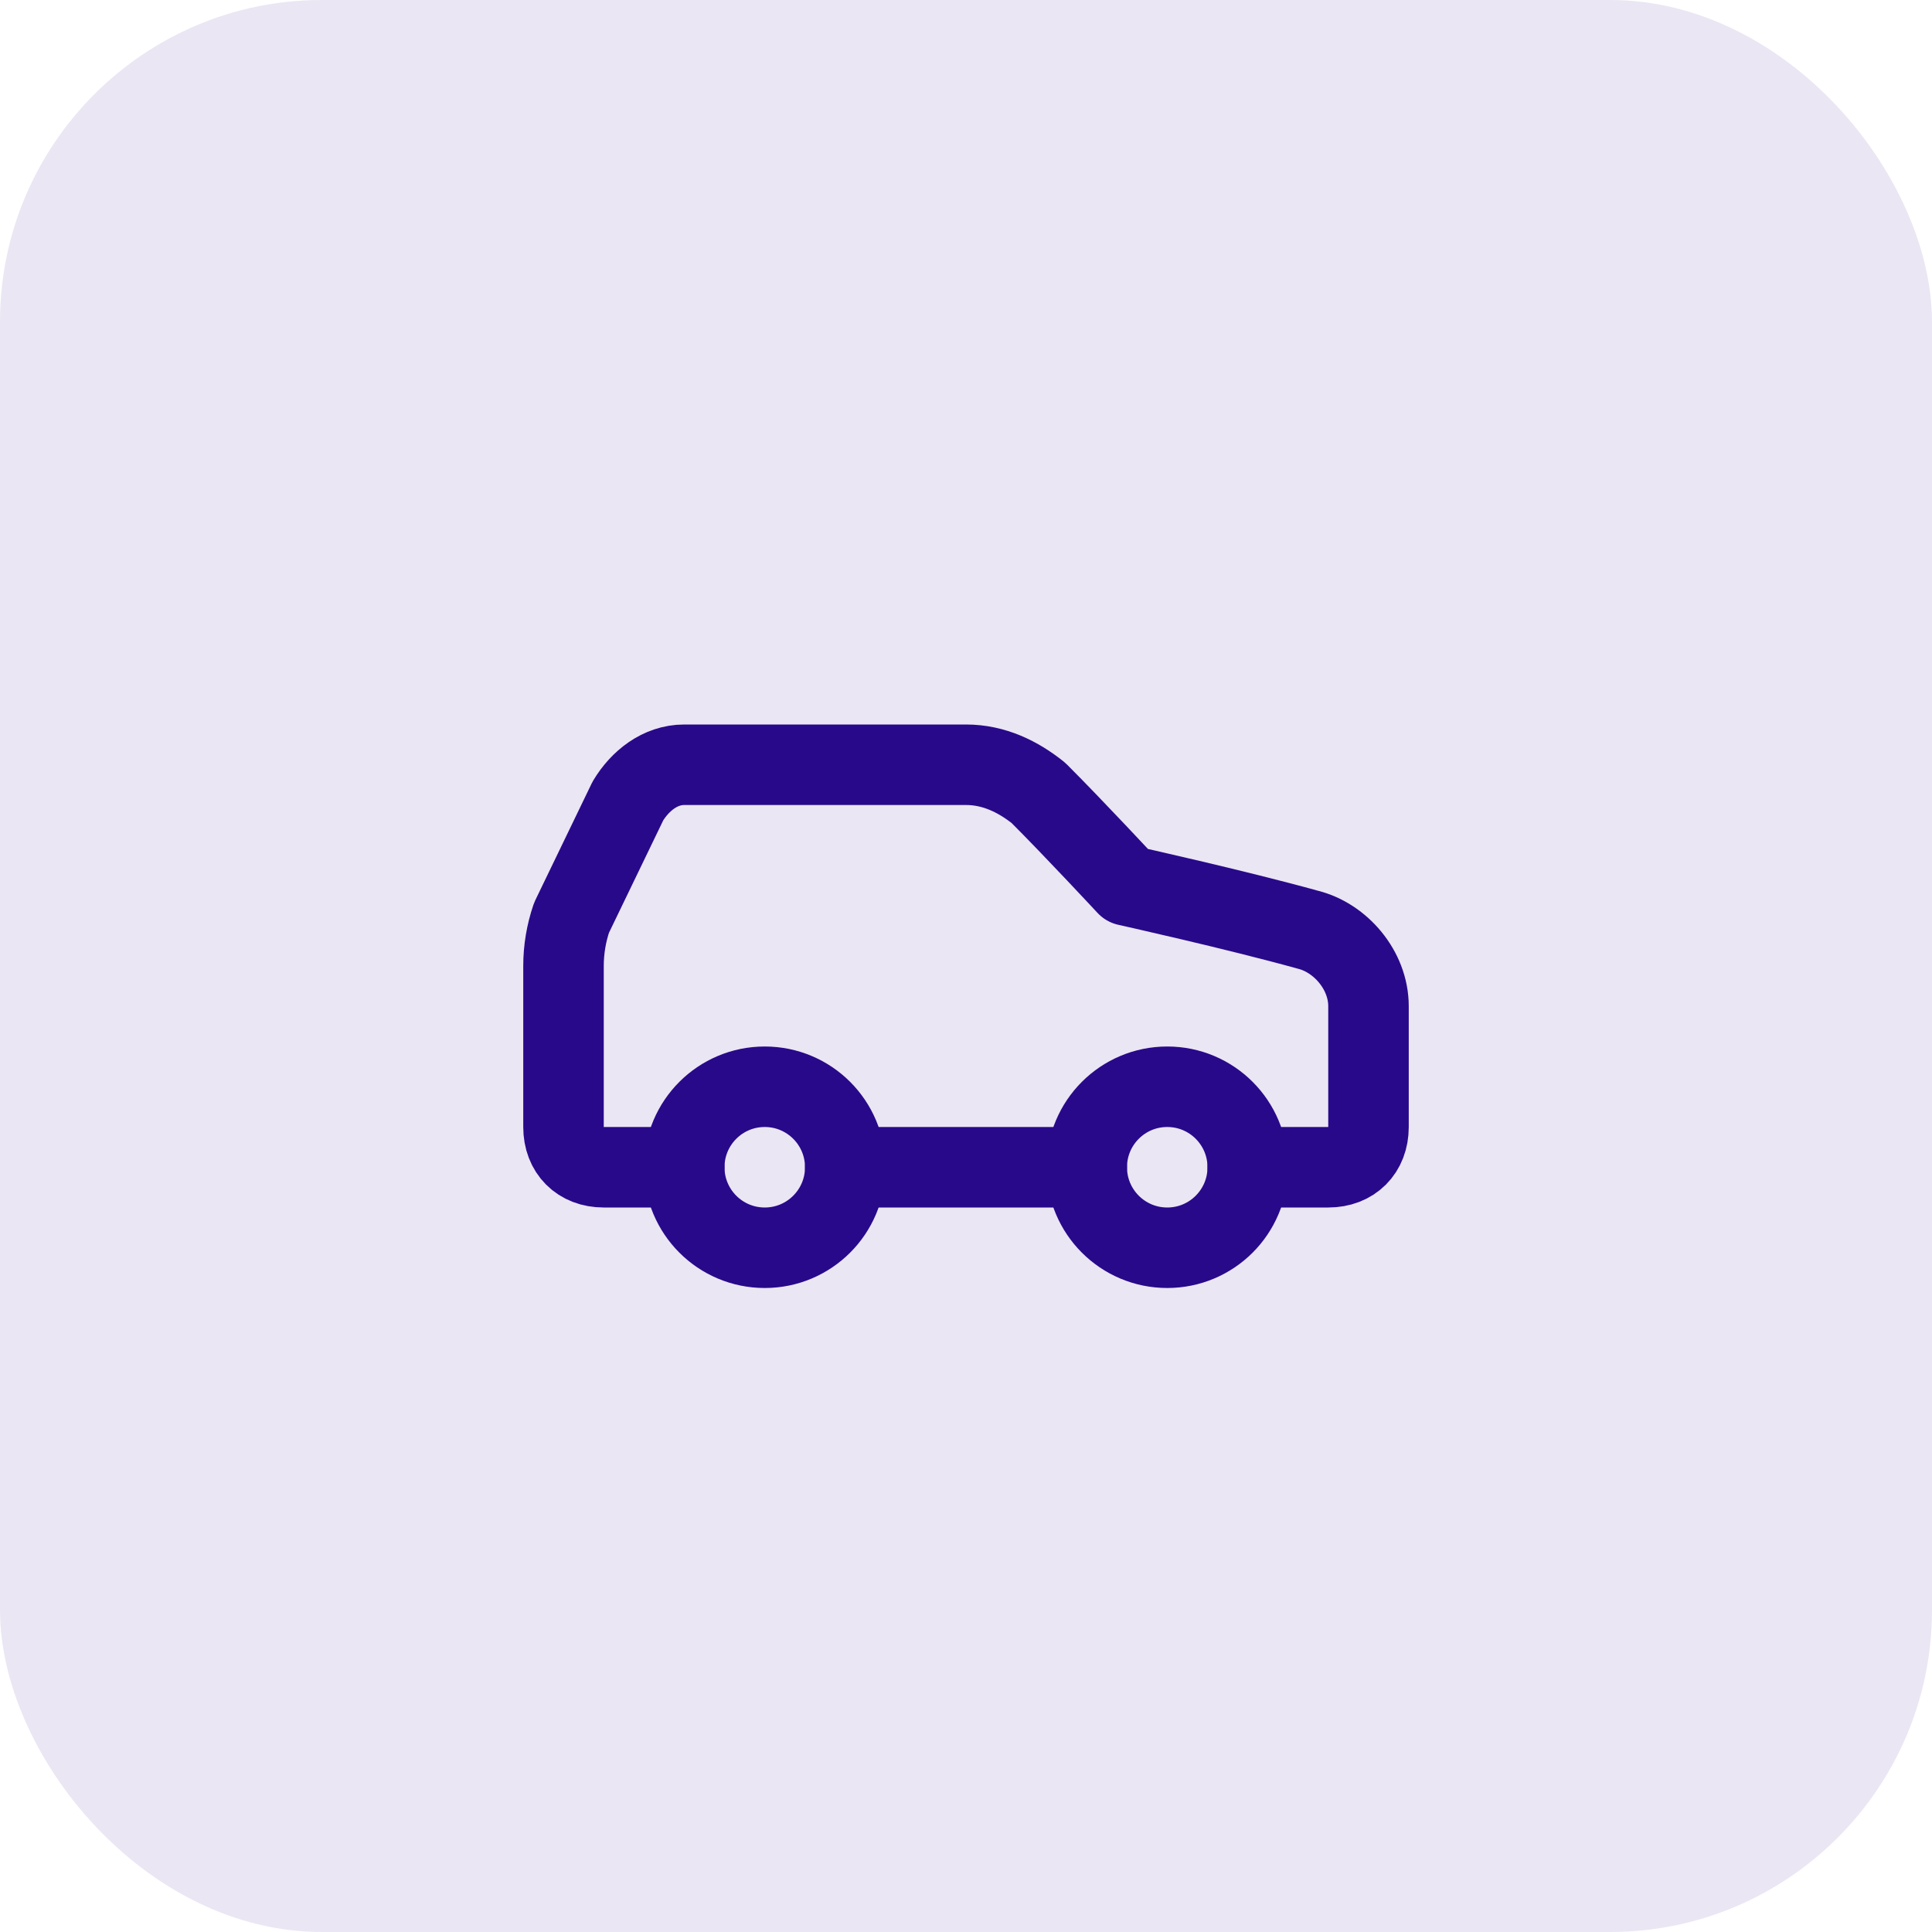 <svg width="48" height="48" viewBox="0 0 48 48" fill="none" xmlns="http://www.w3.org/2000/svg">
<rect width="48" height="48" rx="8" fill="#28098A" fill-opacity="0.1"/>
<path d="M31 29H33C33.6 29 34 28.6 34 28V25C34 24.1 33.3 23.3 32.5 23.1C30.7 22.6 28 22 28 22C28 22 26.7 20.6 25.8 19.7C25.3 19.3 24.7 19 24 19H17C16.4 19 15.9 19.4 15.6 19.9L14.2 22.8C14.068 23.186 14 23.592 14 24V28C14 28.6 14.4 29 15 29H17" stroke="#28098A" stroke-width="2" stroke-linecap="round" stroke-linejoin="round"/>
<path d="M19 31C20.105 31 21 30.105 21 29C21 27.895 20.105 27 19 27C17.895 27 17 27.895 17 29C17 30.105 17.895 31 19 31Z" stroke="#28098A" stroke-width="2" stroke-linecap="round" stroke-linejoin="round"/>
<path d="M21 29H27" stroke="#28098A" stroke-width="2" stroke-linecap="round" stroke-linejoin="round"/>
<path d="M29 31C30.105 31 31 30.105 31 29C31 27.895 30.105 27 29 27C27.895 27 27 27.895 27 29C27 30.105 27.895 31 29 31Z" stroke="#28098A" stroke-width="2" stroke-linecap="round" stroke-linejoin="round"/>
</svg>

